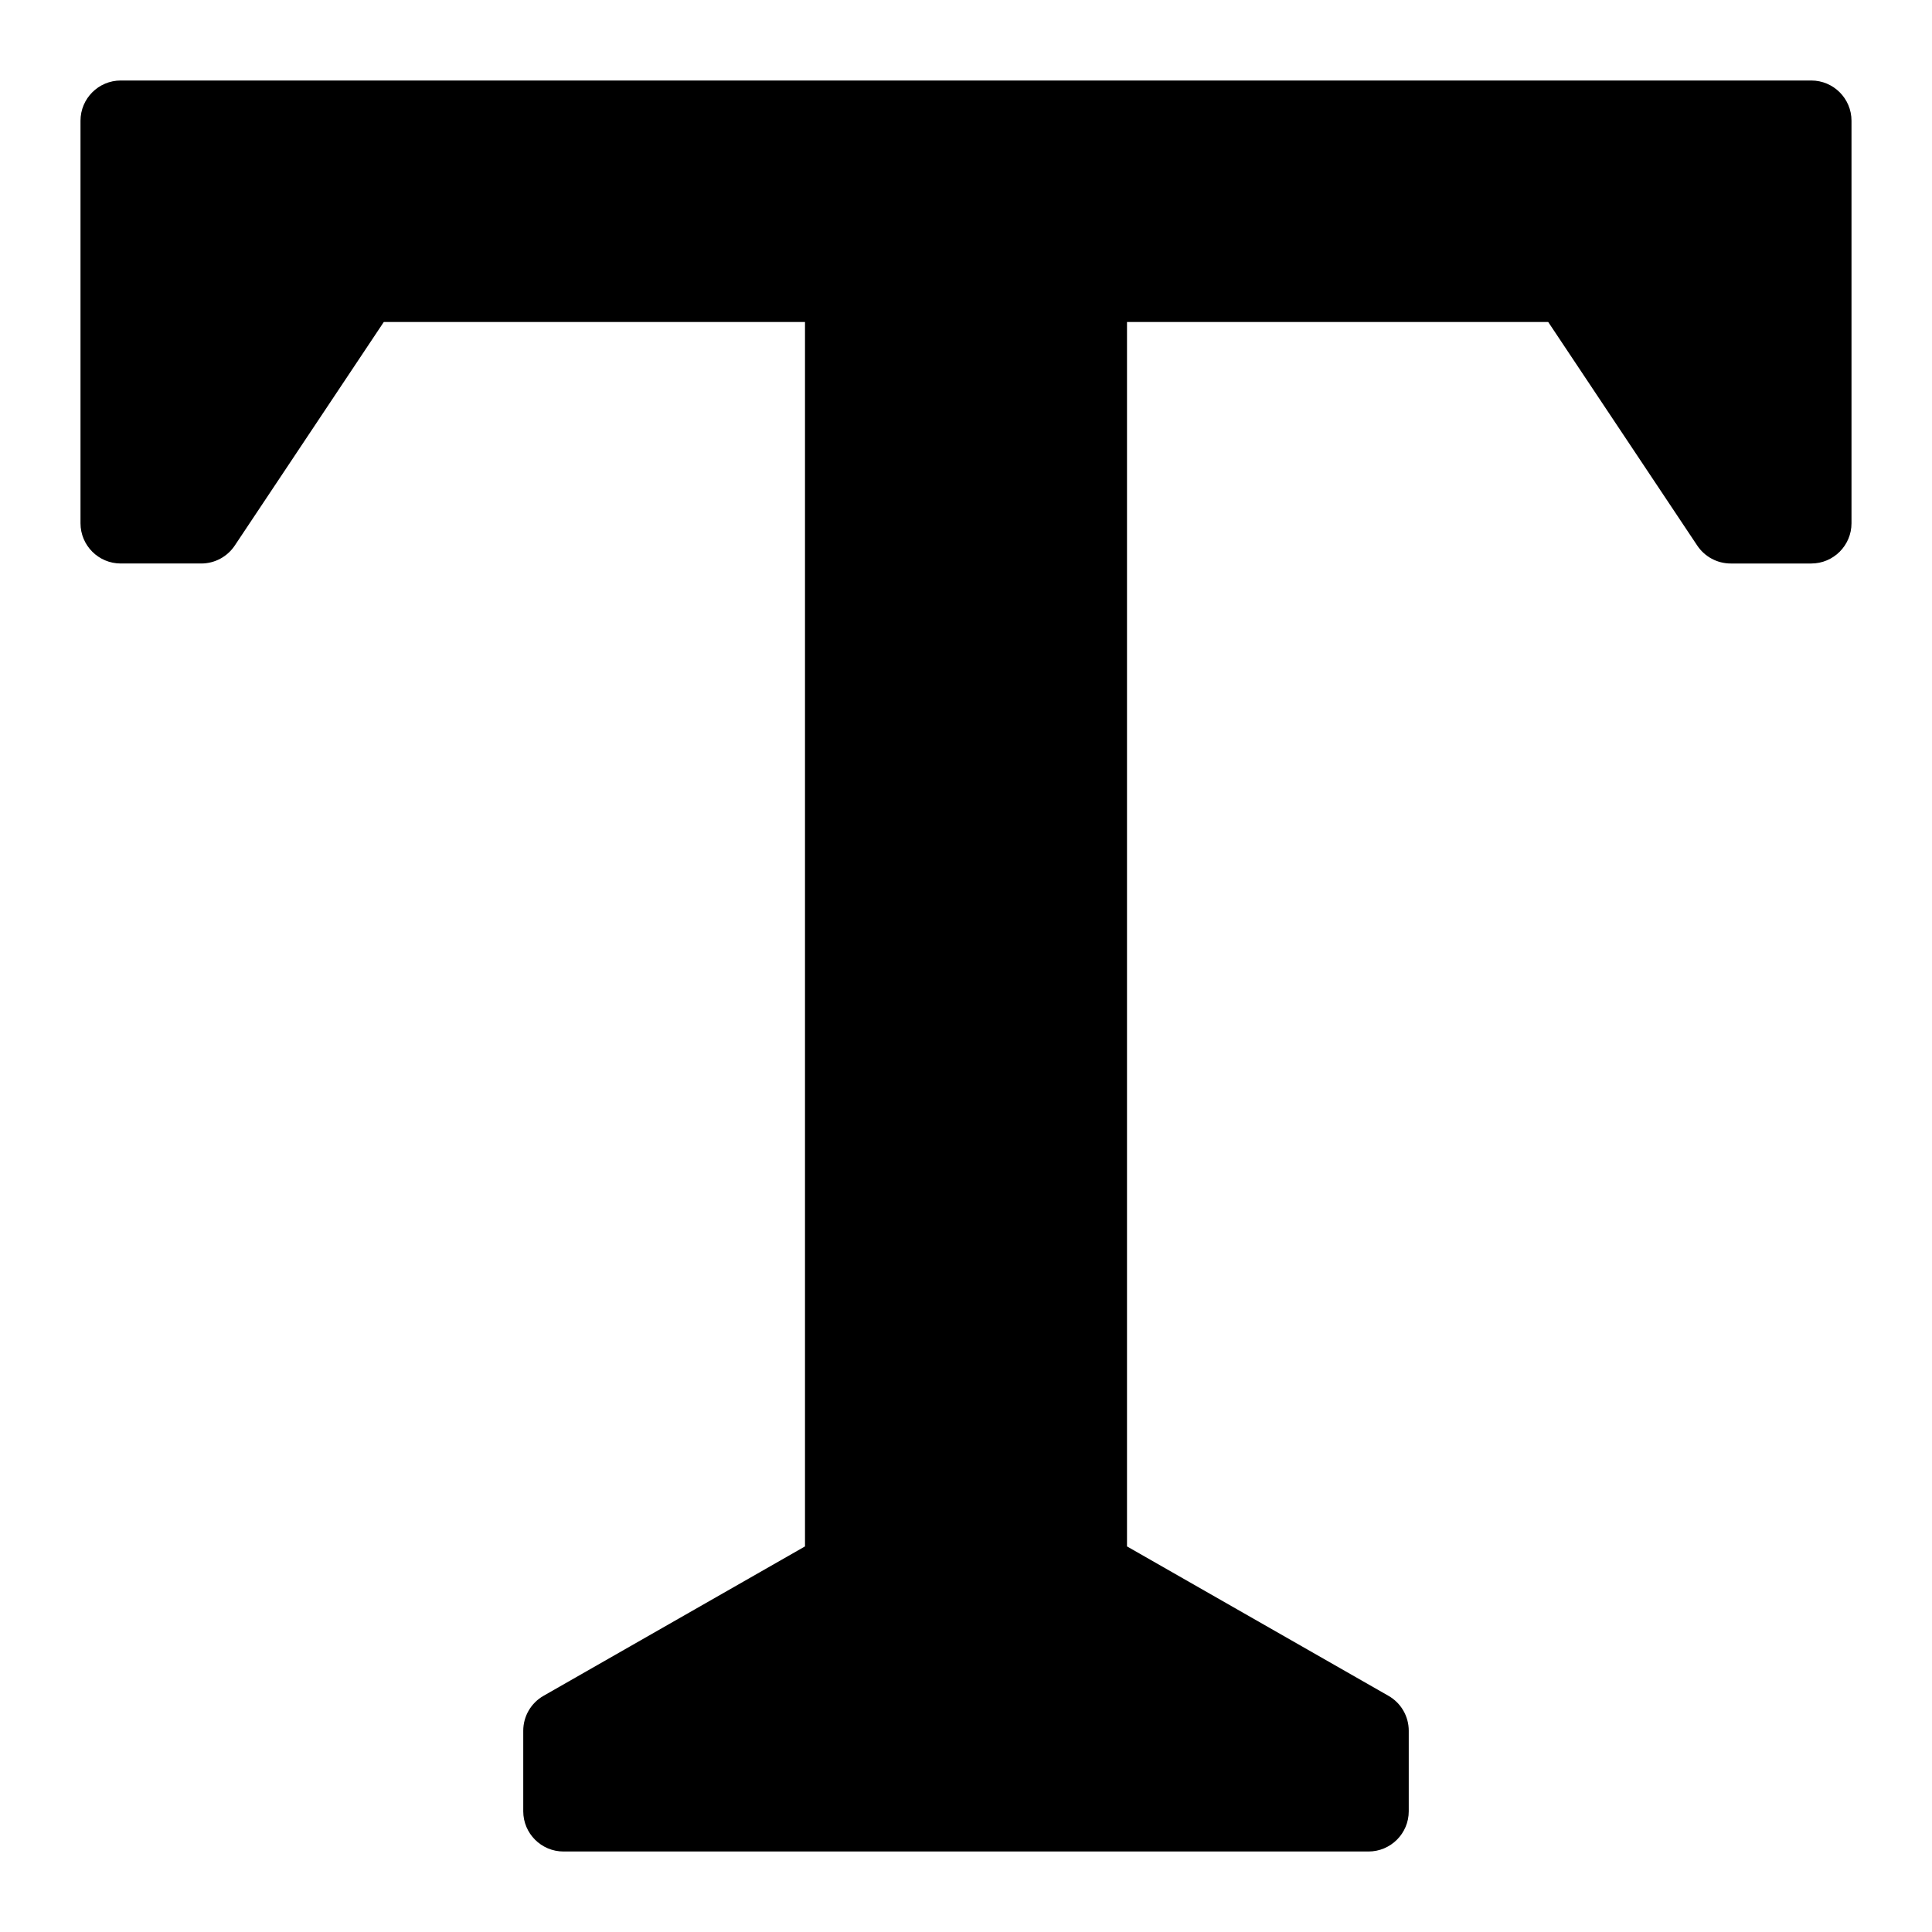 <?xml version="1.0" encoding="utf-8"?>
<!-- Generator: Adobe Illustrator 19.2.1, SVG Export Plug-In . SVG Version: 6.00 Build 0)  -->
<!DOCTYPE svg PUBLIC "-//W3C//DTD SVG 1.1//EN" "http://www.w3.org/Graphics/SVG/1.1/DTD/svg11.dtd">
<svg version="1.1" id="Layer_1" xmlns="http://www.w3.org/2000/svg" xmlns:xlink="http://www.w3.org/1999/xlink" x="0px" y="0px"
	 width="48px" height="48px" viewBox="0 0 48 48" enable-background="new 0 0 48 48" xml:space="preserve">
<path d="M43,14h2c0.552,0,1-0.448,1-1V3c0-0.552-0.448-1-1-1H3C2.448,2,2,2.448,2,3v10c0,0.552,0.448,1,1,1h2
	c0.334,0,0.646-0.167,0.832-0.445L9.535,8H20v30.42l-6.496,3.712C13.192,42.31,13,42.641,13,43v2c0,0.552,0.448,1,1,1h20
	c0.552,0,1-0.448,1-1v-2c0-0.359-0.192-0.69-0.504-0.868L28,38.42V8h10.465l3.703,5.555C42.354,13.833,42.666,14,43,14z"/>
</svg>
